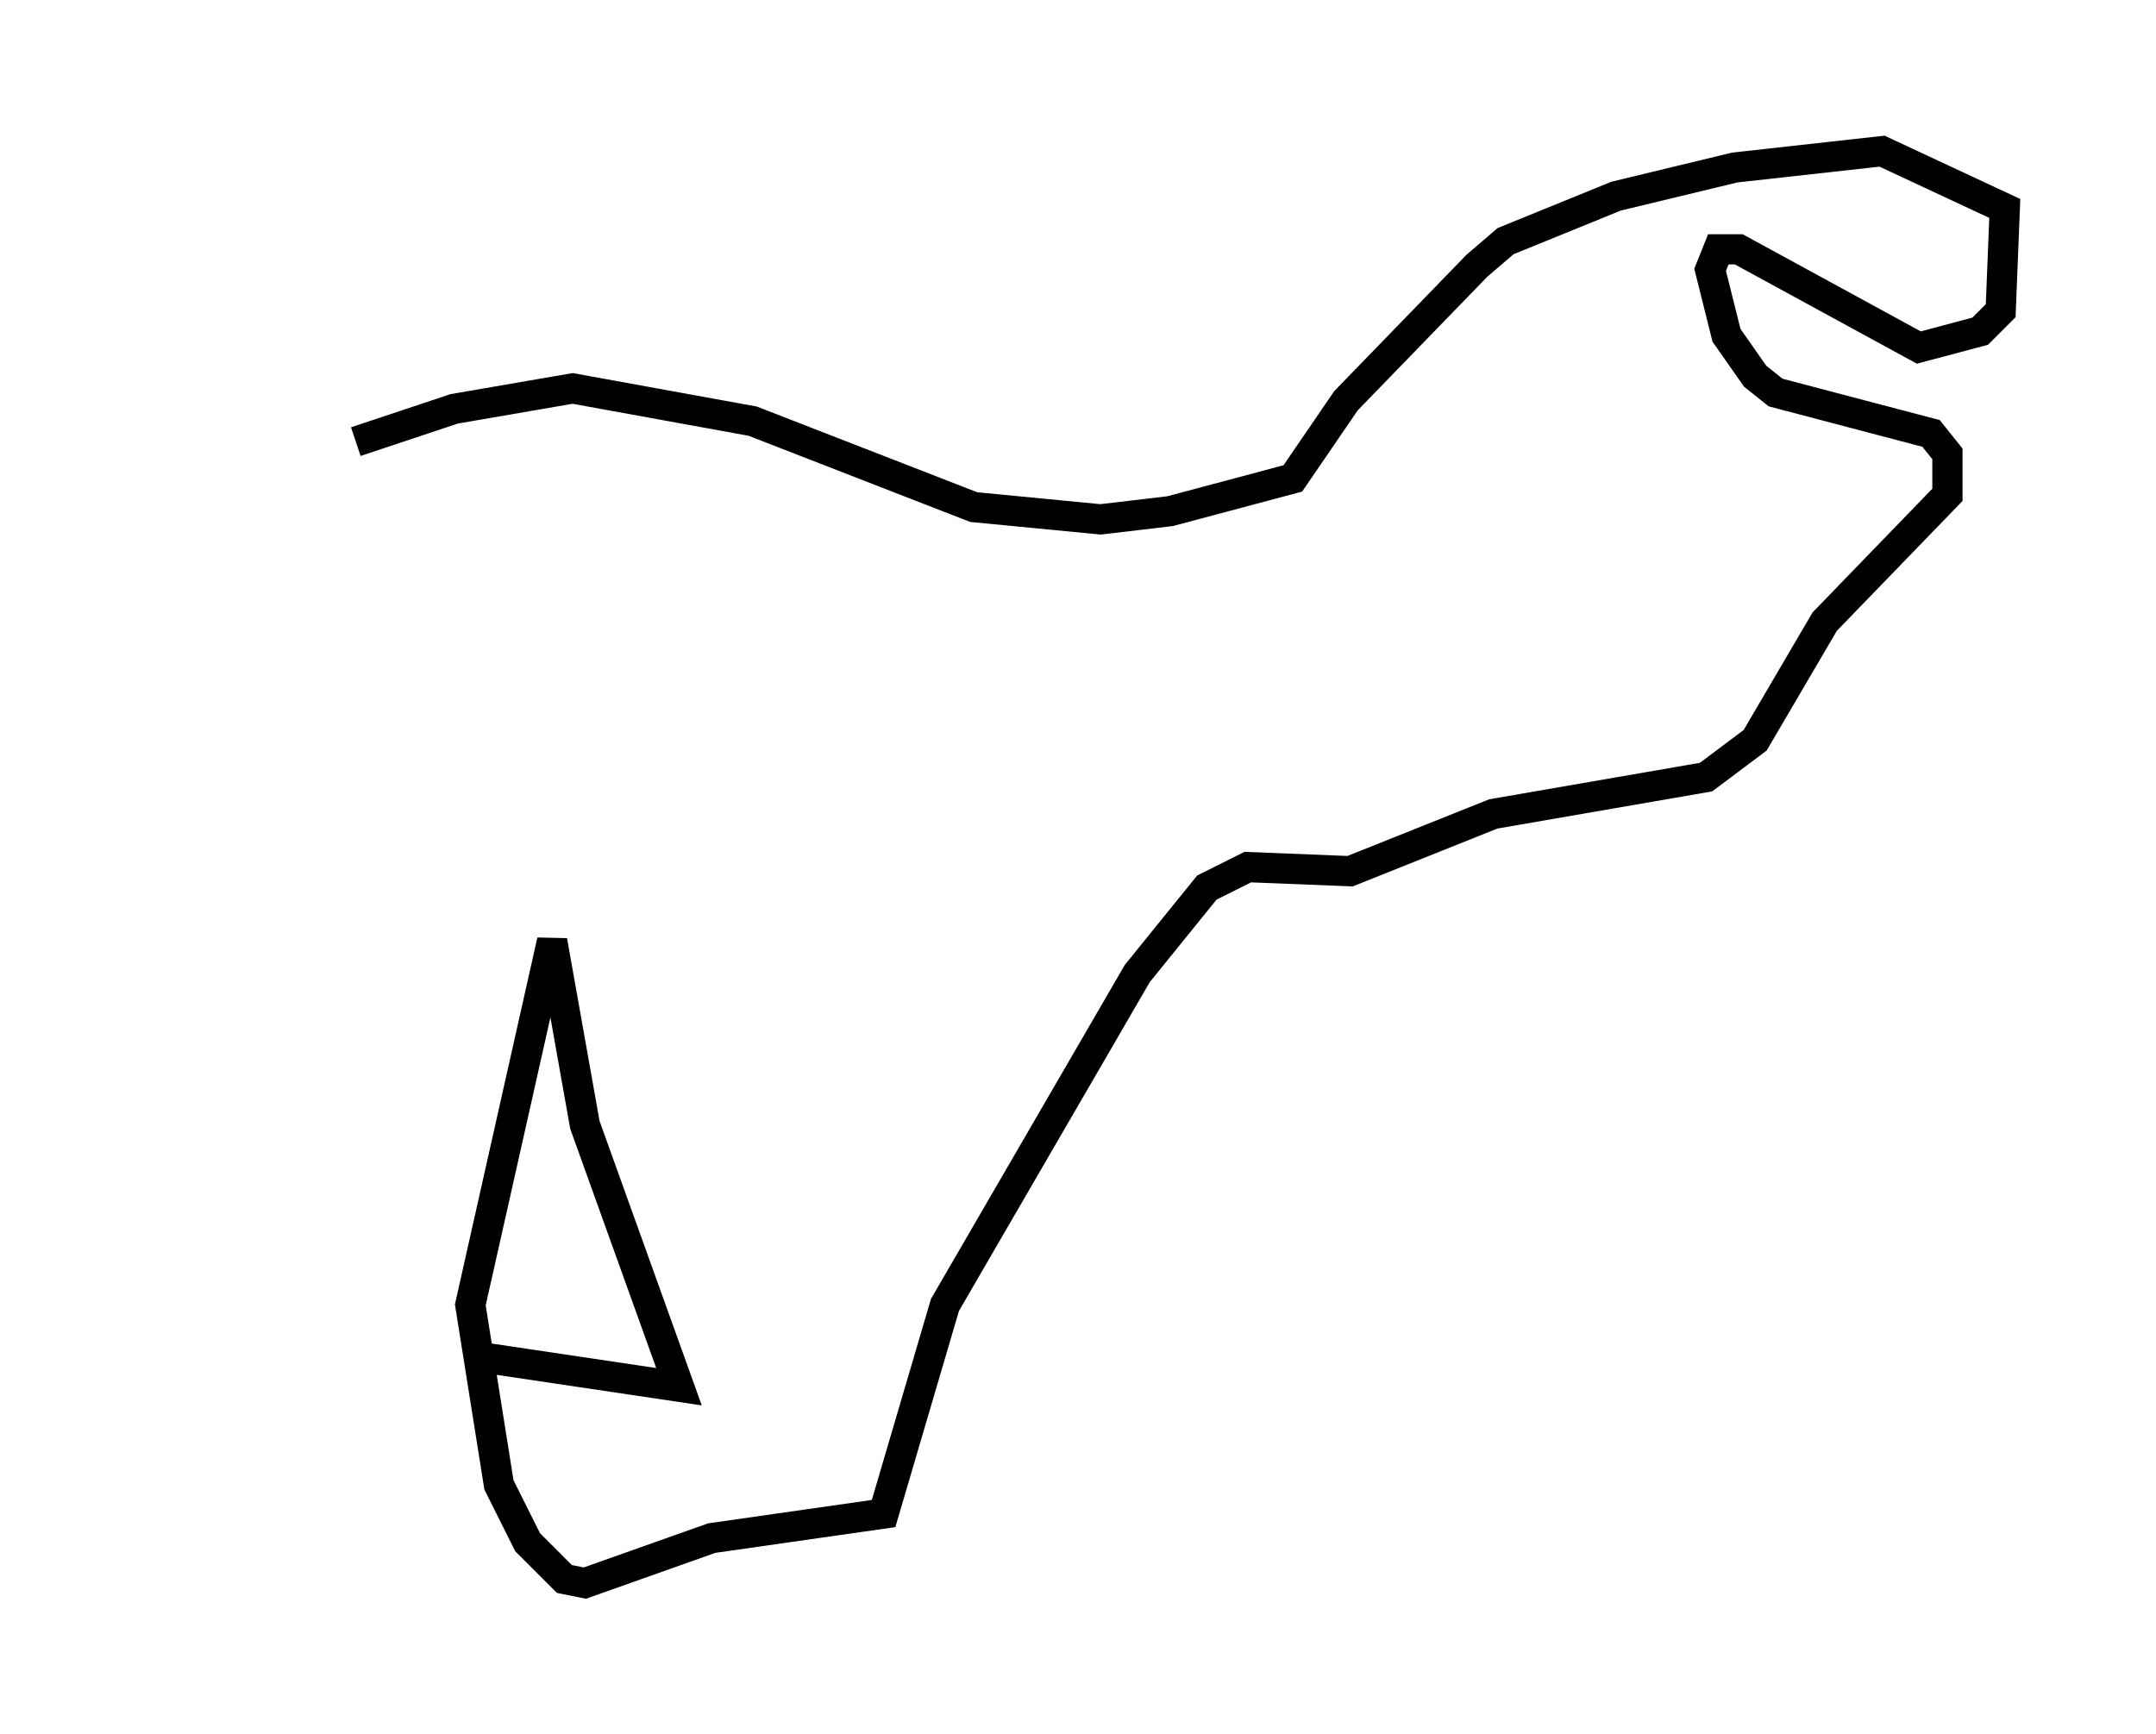 <?xml version="1.0" encoding="utf-8" ?>
<svg baseProfile="full" height="57.361" version="1.1" width="71.298" xmlns="http://www.w3.org/2000/svg" xmlns:ev="http://www.w3.org/2001/xml-events" xmlns:xlink="http://www.w3.org/1999/xlink"><defs /><rect fill="white" height="57.361" width="71.298" x="0" y="0" /><path d="M5, 18.396 m6.766, -3.789 l3.248, -1.083 3.924, -0.677 l5.954, 1.083 7.307, 2.842 l4.195, 0.406 2.3, -0.271 l4.059, -1.083 1.759, -2.571 l4.33, -4.465 0.947, -0.812 l3.654, -1.488 3.924, -0.947 l4.871, -0.541 4.059, 1.894 l-0.135, 3.383 -0.677, 0.677 l-2.03, 0.541 -5.954, -3.248 l-0.677, 0.0 -0.271, 0.677 l0.541, 2.165 0.947, 1.353 l0.677, 0.541 5.142, 1.353 l0.541, 0.677 0.0, 1.353 l-4.059, 4.195 -2.3, 3.924 l-1.624, 1.218 -7.036, 1.218 l-4.736, 1.894 -3.383, -0.135 l-1.353, 0.677 -2.3, 2.842 l-6.36, 10.961 -2.03, 6.901 l-5.683, 0.812 -4.195, 1.488 l-0.677, -0.135 -1.218, -1.218 l-0.947, -1.894 -0.947, -5.954 l2.706, -12.043 1.083, 6.089 l3.112, 8.66 -6.36, -0.947 " fill="none" stroke="black" stroke-width="1" /></svg>